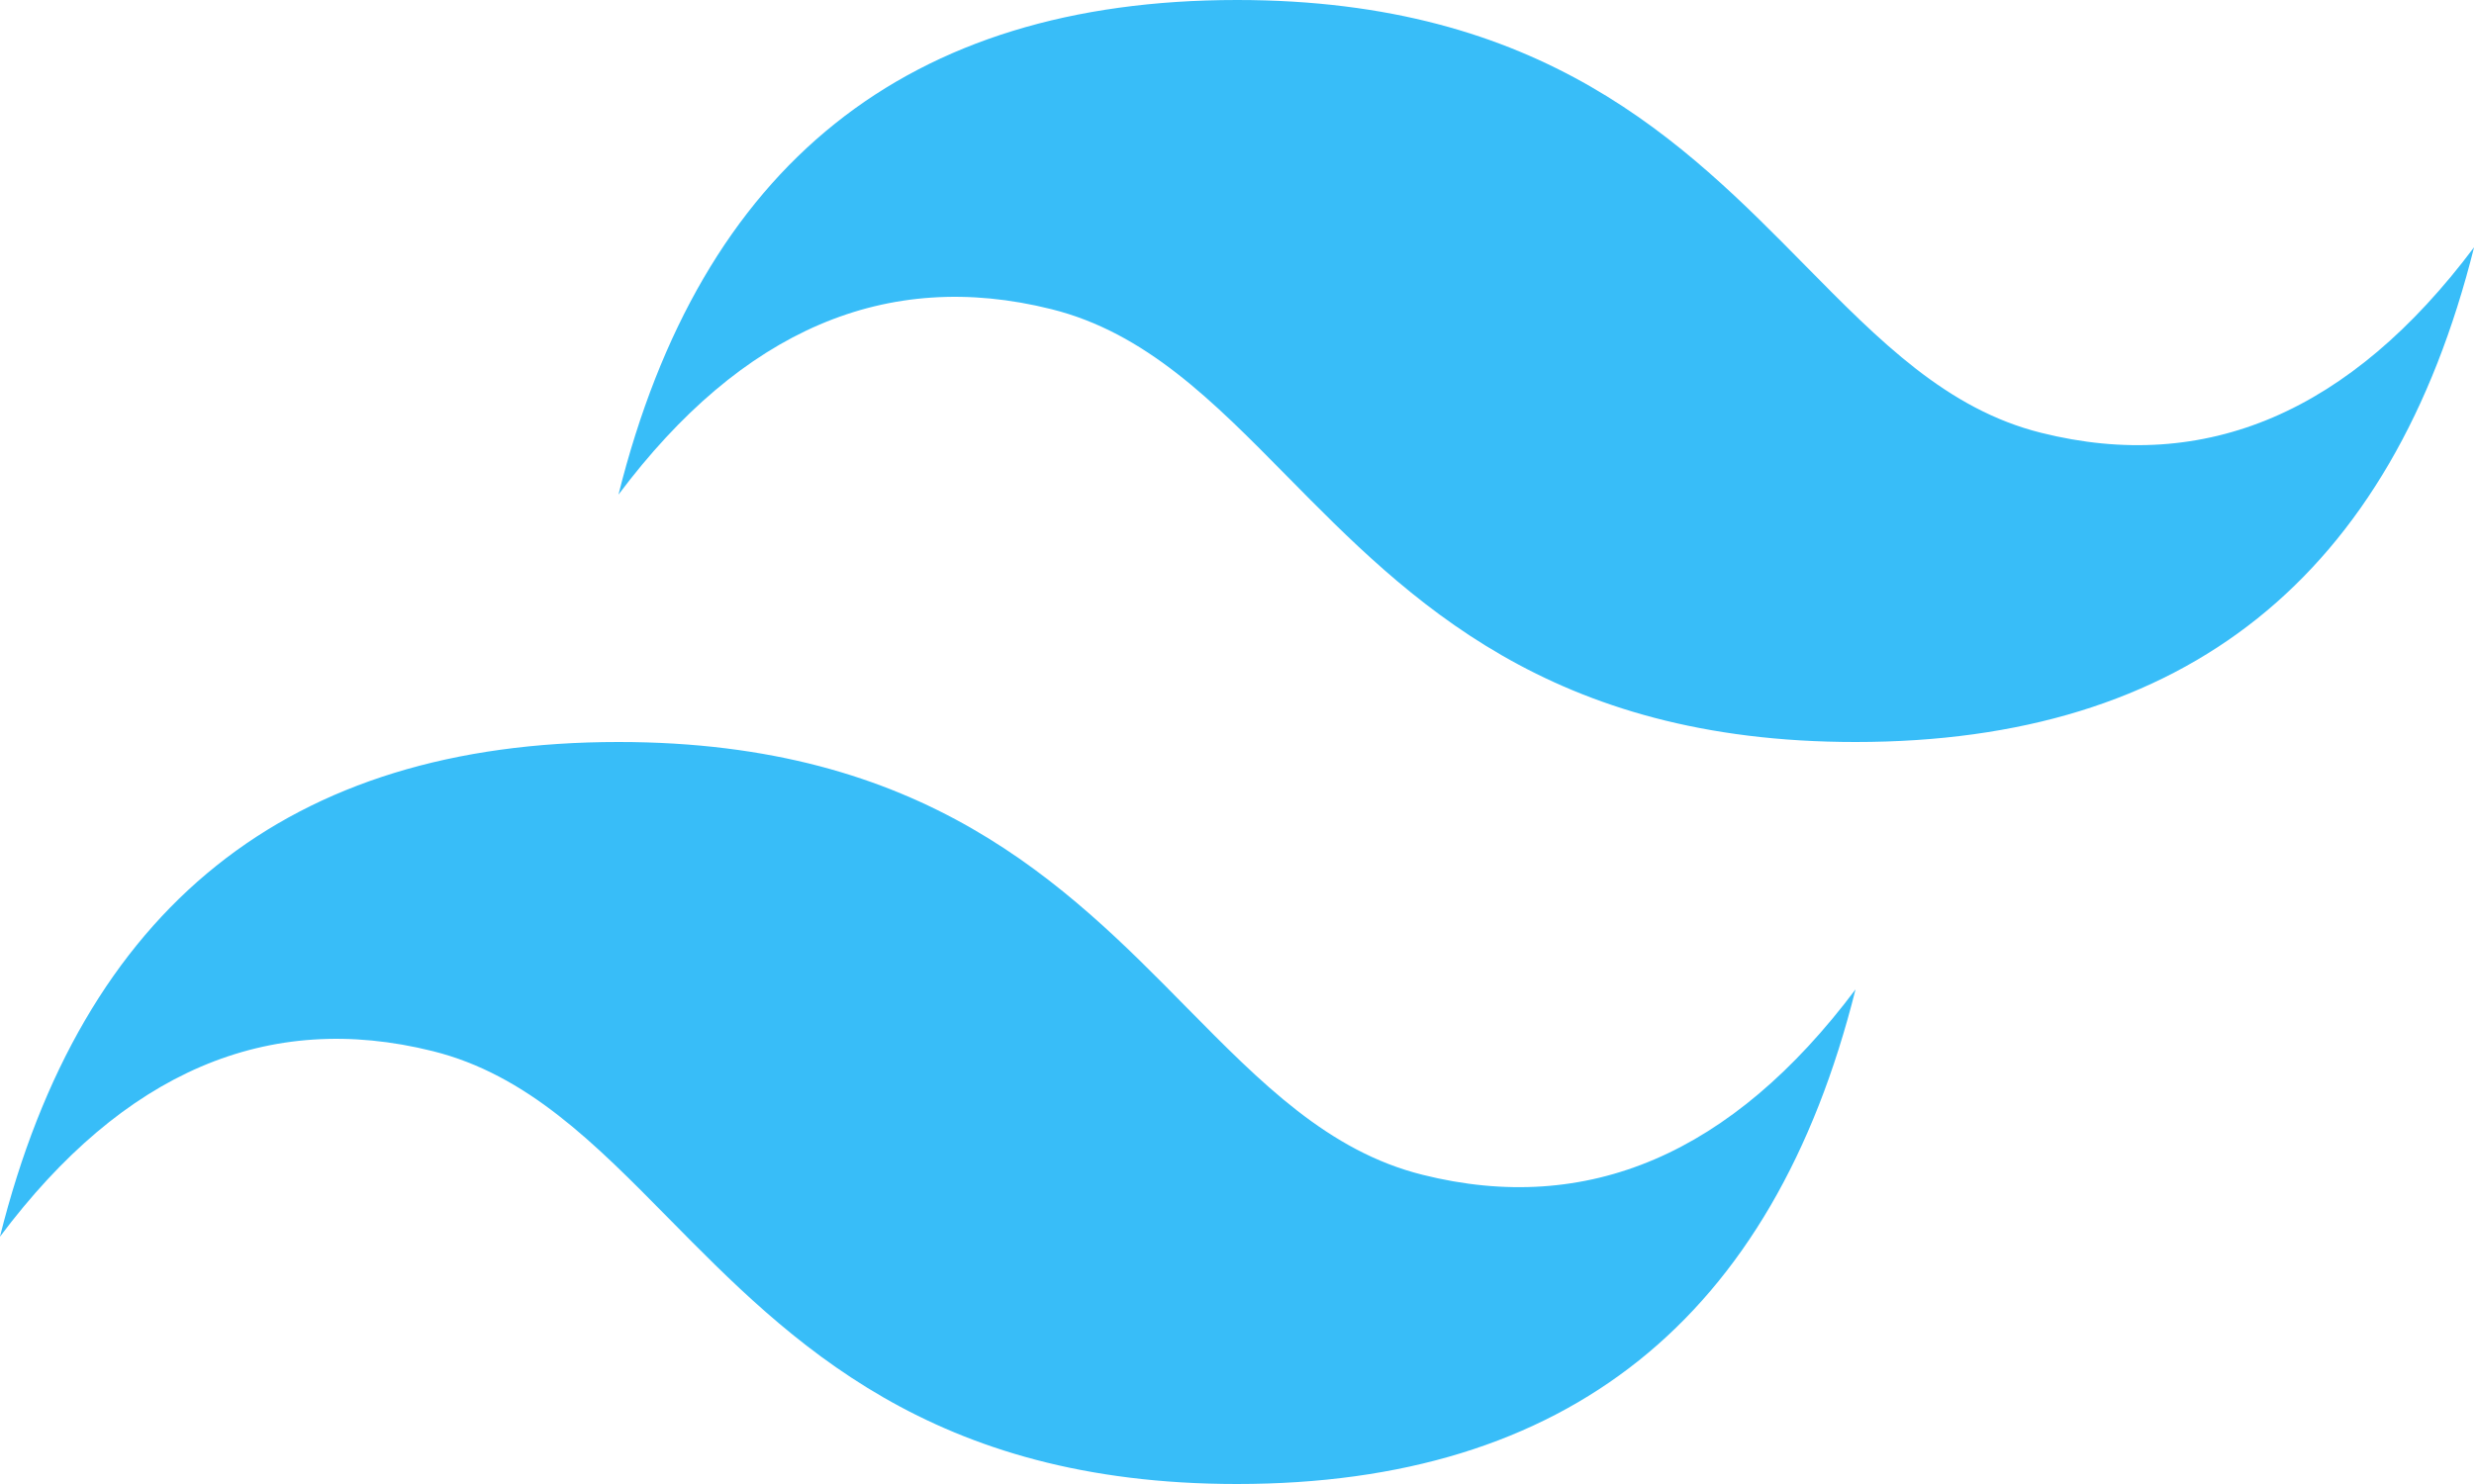 <svg width="75" height="45" viewBox="0 0 75 45" fill="none" xmlns="http://www.w3.org/2000/svg">
<path d="M37.5 0C27.499 0 21.251 4.998 18.749 14.999C22.498 10 26.875 8.126 31.873 9.375C34.728 10.087 36.767 12.156 39.026 14.45C42.703 18.181 46.958 22.5 56.251 22.5C66.251 22.5 72.5 17.501 75.002 7.498C71.252 12.5 66.876 14.374 61.877 13.124C59.023 12.413 56.986 10.344 54.724 8.05C51.05 4.319 46.796 0 37.5 0ZM18.749 22.5C8.749 22.5 2.5 27.499 -0.002 37.502C3.747 32.5 8.123 30.626 13.123 31.875C15.977 32.587 18.017 34.657 20.276 36.95C23.952 40.681 28.207 45 37.5 45C47.5 45 53.749 40.002 56.251 30.001C52.501 35 48.125 36.874 43.126 35.624C40.272 34.913 38.235 32.843 35.973 30.55C32.299 26.819 28.045 22.5 18.749 22.5Z" fill="#38BDF8"/>
</svg>
